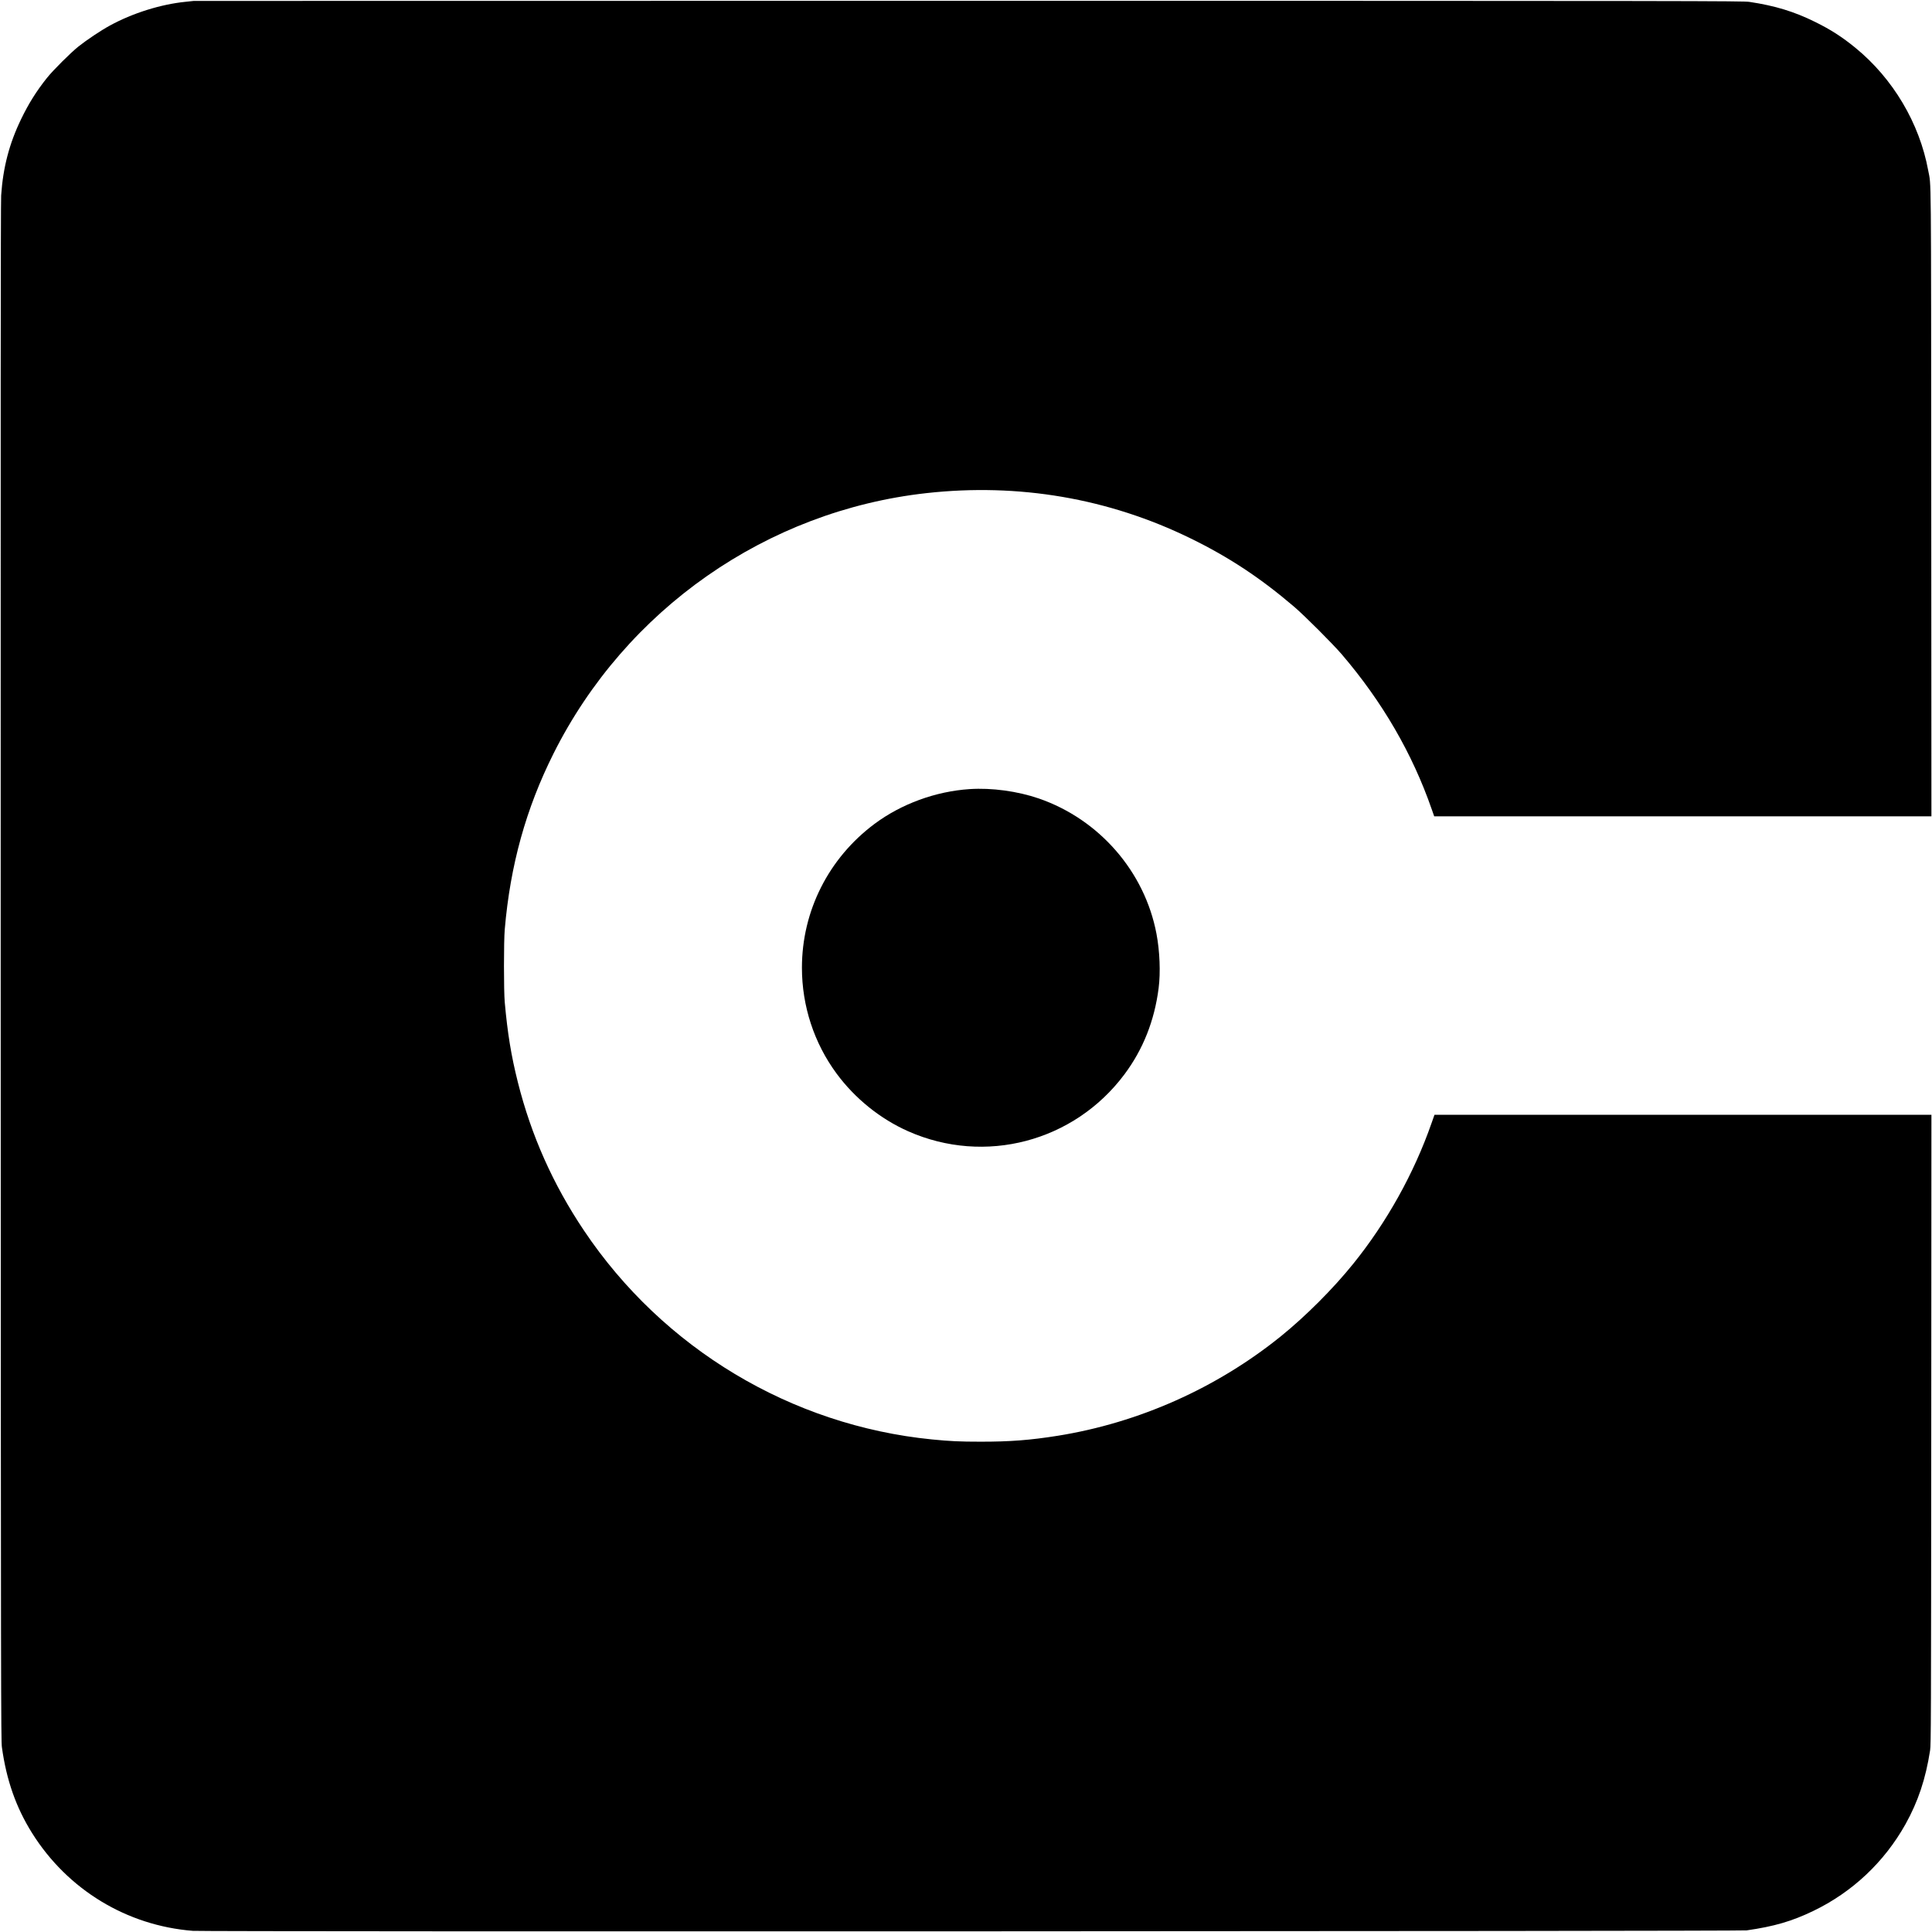 <?xml version="1.0" standalone="no"?>
<!DOCTYPE svg PUBLIC "-//W3C//DTD SVG 20010904//EN"
 "http://www.w3.org/TR/2001/REC-SVG-20010904/DTD/svg10.dtd">
<svg version="1.0" xmlns="http://www.w3.org/2000/svg"
 width="3356pt" height="3356pt" viewBox="0 0 3356 3356"
 preserveAspectRatio="xMidYMid meet">
<g transform="translate(0,3356) scale(0.1,-0.1)"
fill="#000000" stroke="none">
<path d="M3365 33544 c-16 -2 -79 -9 -140 -15 -431 -43 -923 -197 -1320 -415
-154 -84 -399 -248 -540 -360 -136 -108 -444 -415 -549 -547 -184 -231 -317
-443 -450 -718 -205 -424 -313 -838 -346 -1324 -8 -114 -10 -4023 -8 -13495 3
-12560 5 -13342 21 -13460 79 -572 245 -1045 524 -1491 616 -983 1643 -1608
2793 -1699 207 -17 26875 -8 26990 8 476 68 785 158 1157 337 679 327 1234
849 1603 1508 219 394 350 786 427 1282 16 103 17 481 20 5575 l3 5465 -4316
0 -4316 0 -53 -150 c-302 -865 -778 -1720 -1360 -2440 -350 -434 -826 -910
-1259 -1260 -1113 -897 -2462 -1499 -3871 -1725 -477 -76 -833 -104 -1345
-103 -357 0 -528 8 -840 39 -2444 242 -4672 1579 -6046 3629 -538 802 -916
1651 -1148 2575 -116 460 -180 854 -228 1390 -18 196 -18 1061 0 1265 96 1118
368 2098 847 3055 1255 2506 3703 4216 6477 4524 1600 178 3164 -89 4587 -785
666 -325 1217 -689 1804 -1191 183 -157 668 -642 825 -825 705 -824 1226
-1723 1562 -2690 l43 -123 4318 0 4319 0 -3 5458 c-3 5940 1 5470 -53 5762
-151 821 -612 1597 -1266 2131 -231 188 -424 313 -698 448 -364 180 -695 281
-1140 348 -109 17 -861 18 -13555 19 -7392 0 -13453 -1 -13470 -2z"/>
<path d="M16845 19853 c-592 -39 -1188 -257 -1655 -605 -797 -595 -1260 -1513
-1260 -2498 0 -665 211 -1309 603 -1840 320 -433 758 -786 1243 -1001 1331
-590 2879 -183 3754 986 325 434 524 935 596 1500 35 271 20 643 -37 943 -204
1081 -993 1989 -2044 2352 -371 127 -817 188 -1200 163z"/>
</g>
</svg>
